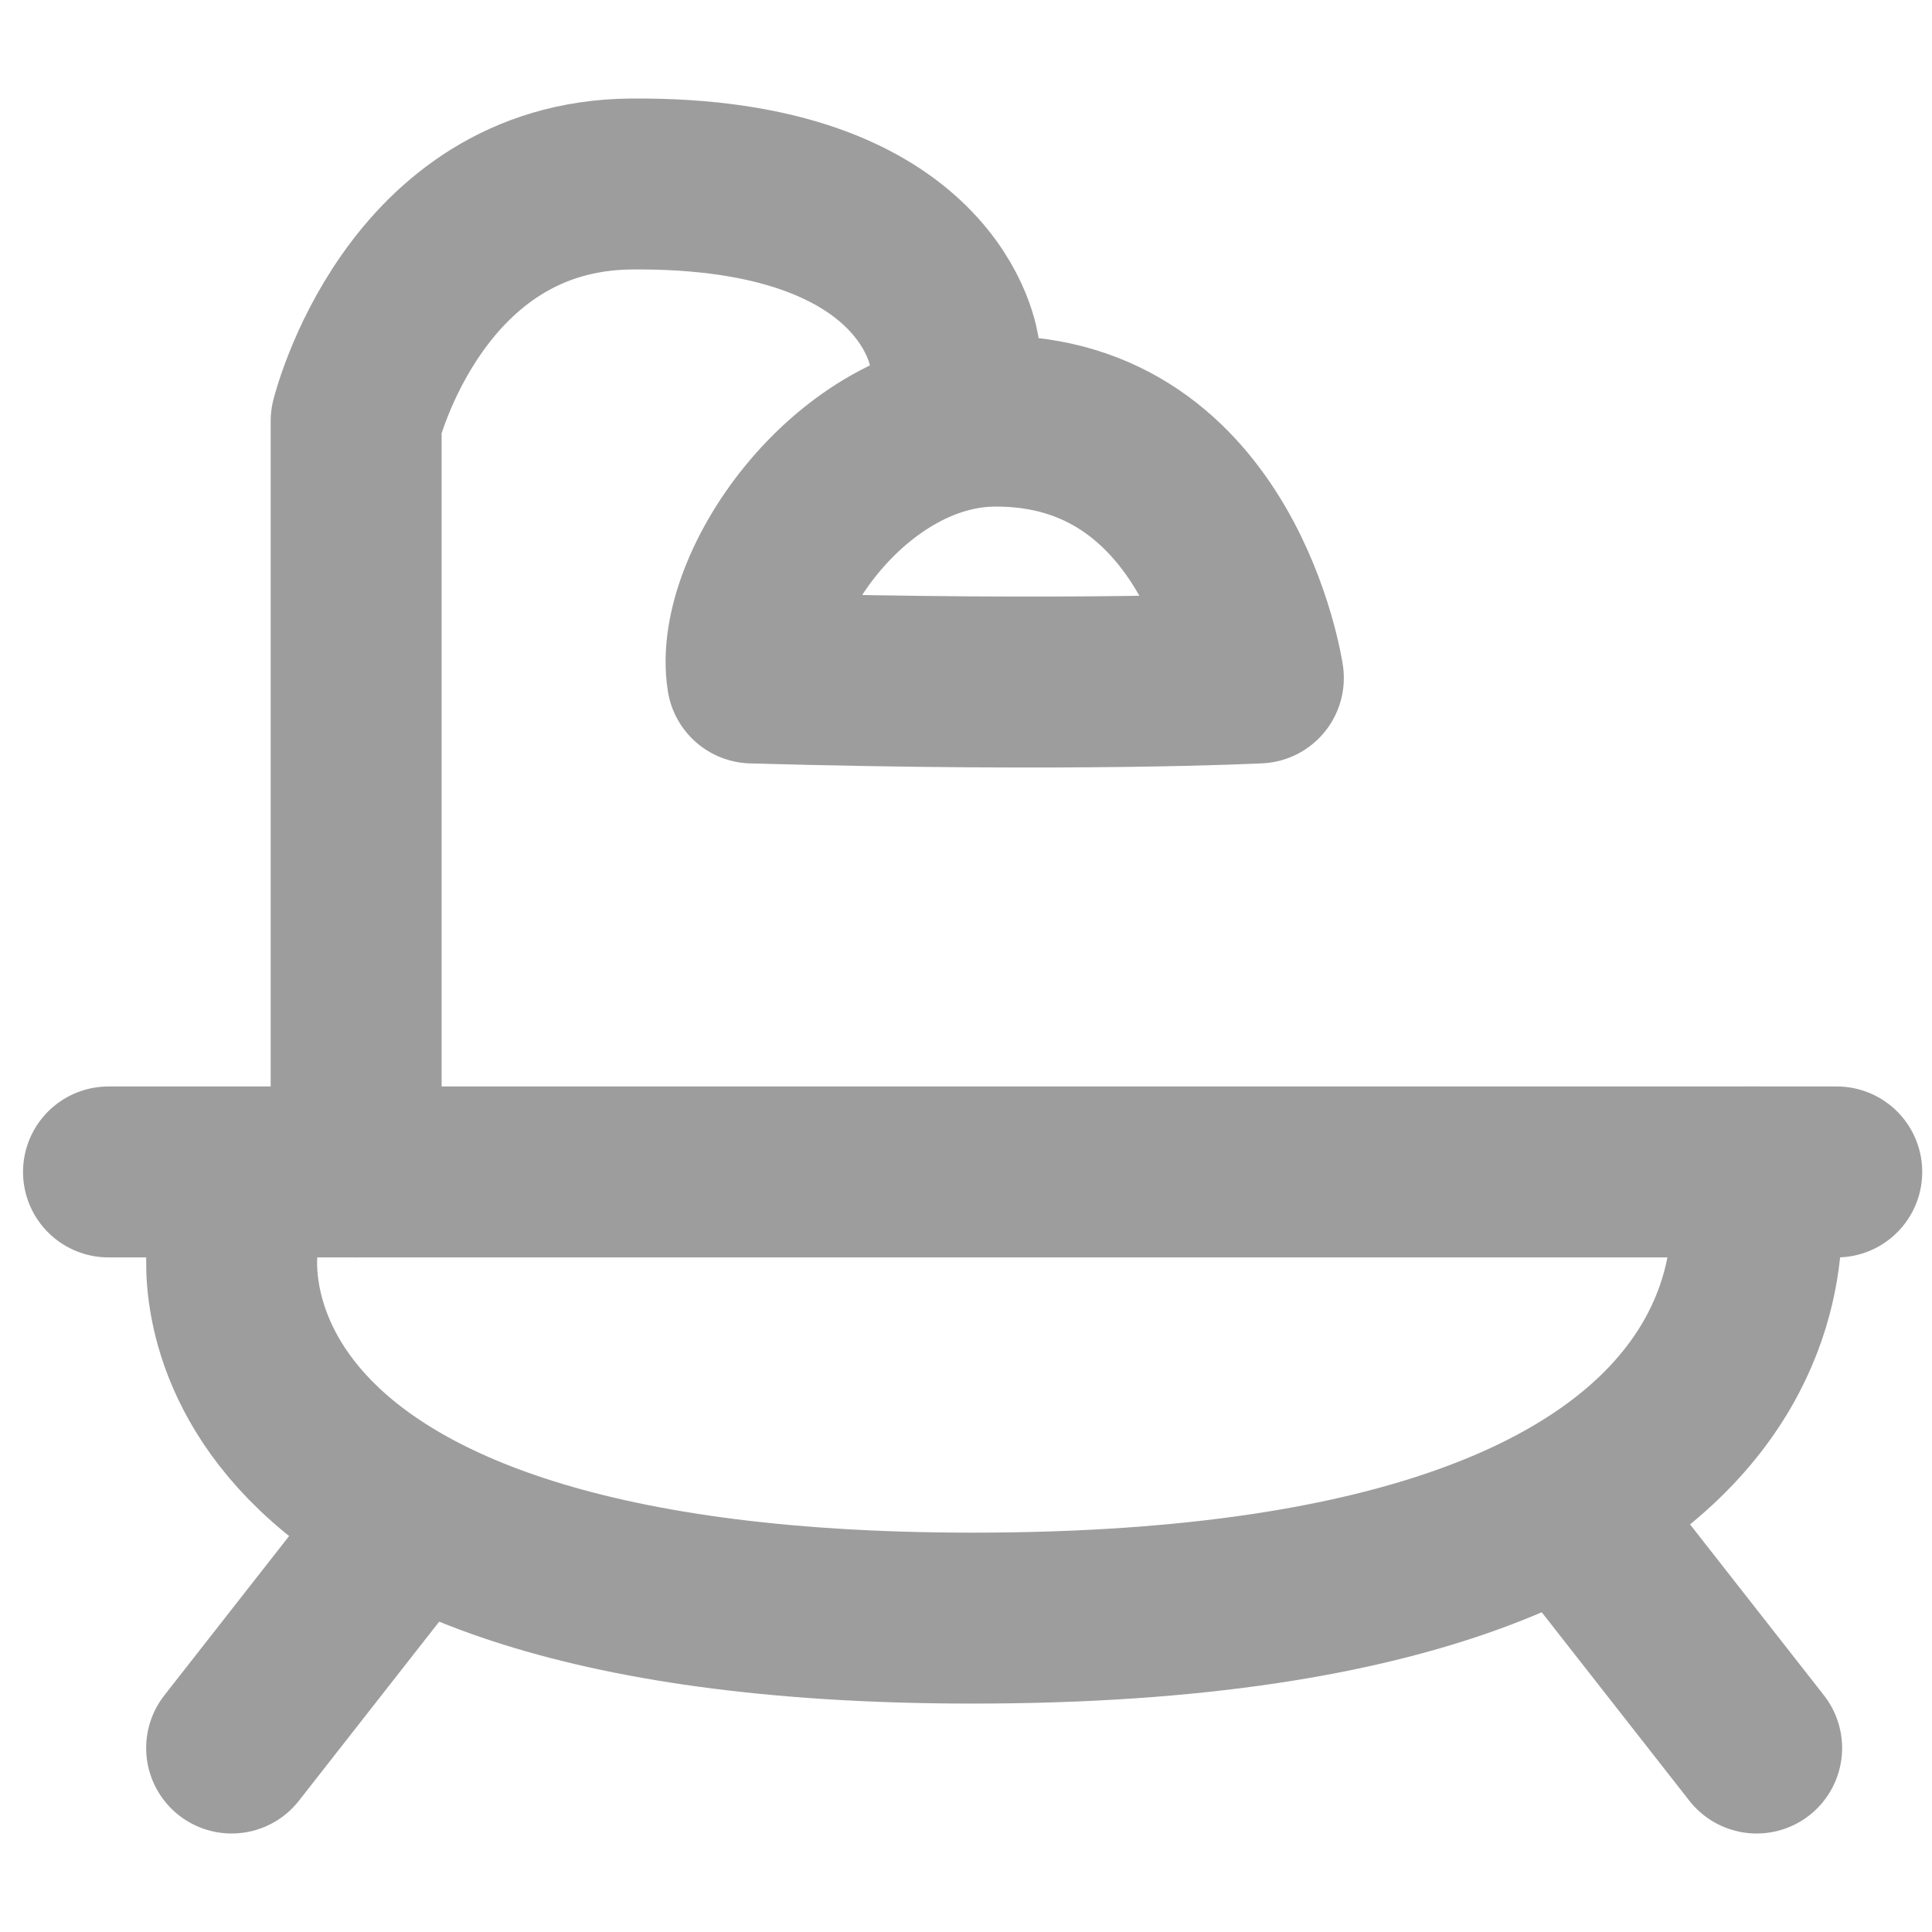 <?xml version="1.0" encoding="UTF-8" standalone="no"?><!DOCTYPE svg PUBLIC "-//W3C//DTD SVG 1.1//EN" "http://www.w3.org/Graphics/SVG/1.1/DTD/svg11.dtd"><svg width="100%" height="100%" viewBox="0 0 2250 2250" version="1.1" xmlns="http://www.w3.org/2000/svg" xmlns:xlink="http://www.w3.org/1999/xlink" xml:space="preserve" xmlns:serif="http://www.serif.com/" style="fill-rule:evenodd;clip-rule:evenodd;stroke-linecap:round;stroke-linejoin:round;stroke-miterlimit:1.5;"><rect id="Bathroom" x="0" y="0" width="2250" height="2250" style="fill:none;"/><g id="Shower"><path d="M1157.77,490.446c-165.57,1.256 -298.47,194.074 -281.632,299.099c380.551,10.73 589.349,0 589.349,0c-0,0 -44.46,-301.097 -307.717,-299.099Z" style="fill:none;stroke:#9d9d9d;stroke-width:199.07px;"/><path d="M414.762,1364.84l0,-874.393c0,-0 67.007,-273.743 319.932,-276.152c353.609,-3.367 376.56,195.327 376.56,195.327" style="fill:none;stroke:#9d9d9d;stroke-width:199.07px;"/><path d="M126.35,1364.84l2012.73,-0" style="fill:none;stroke:#9d9d9d;stroke-width:199.07px;"/><path d="M271.056,1449.31c-0,0 -72.353,435.151 861.658,435.151c1039.25,-0 907.702,-519.626 907.702,-519.626" style="fill:none;stroke:#9d9d9d;stroke-width:199.07px;"/><path d="M455.227,1798.96l-185.473,236.791" style="fill:none;stroke:#9d9d9d;stroke-width:199.07px;"/><path d="M1860.31,1798.96l185.473,236.791" style="fill:none;stroke:#9d9d9d;stroke-width:199.07px;"/></g></svg>